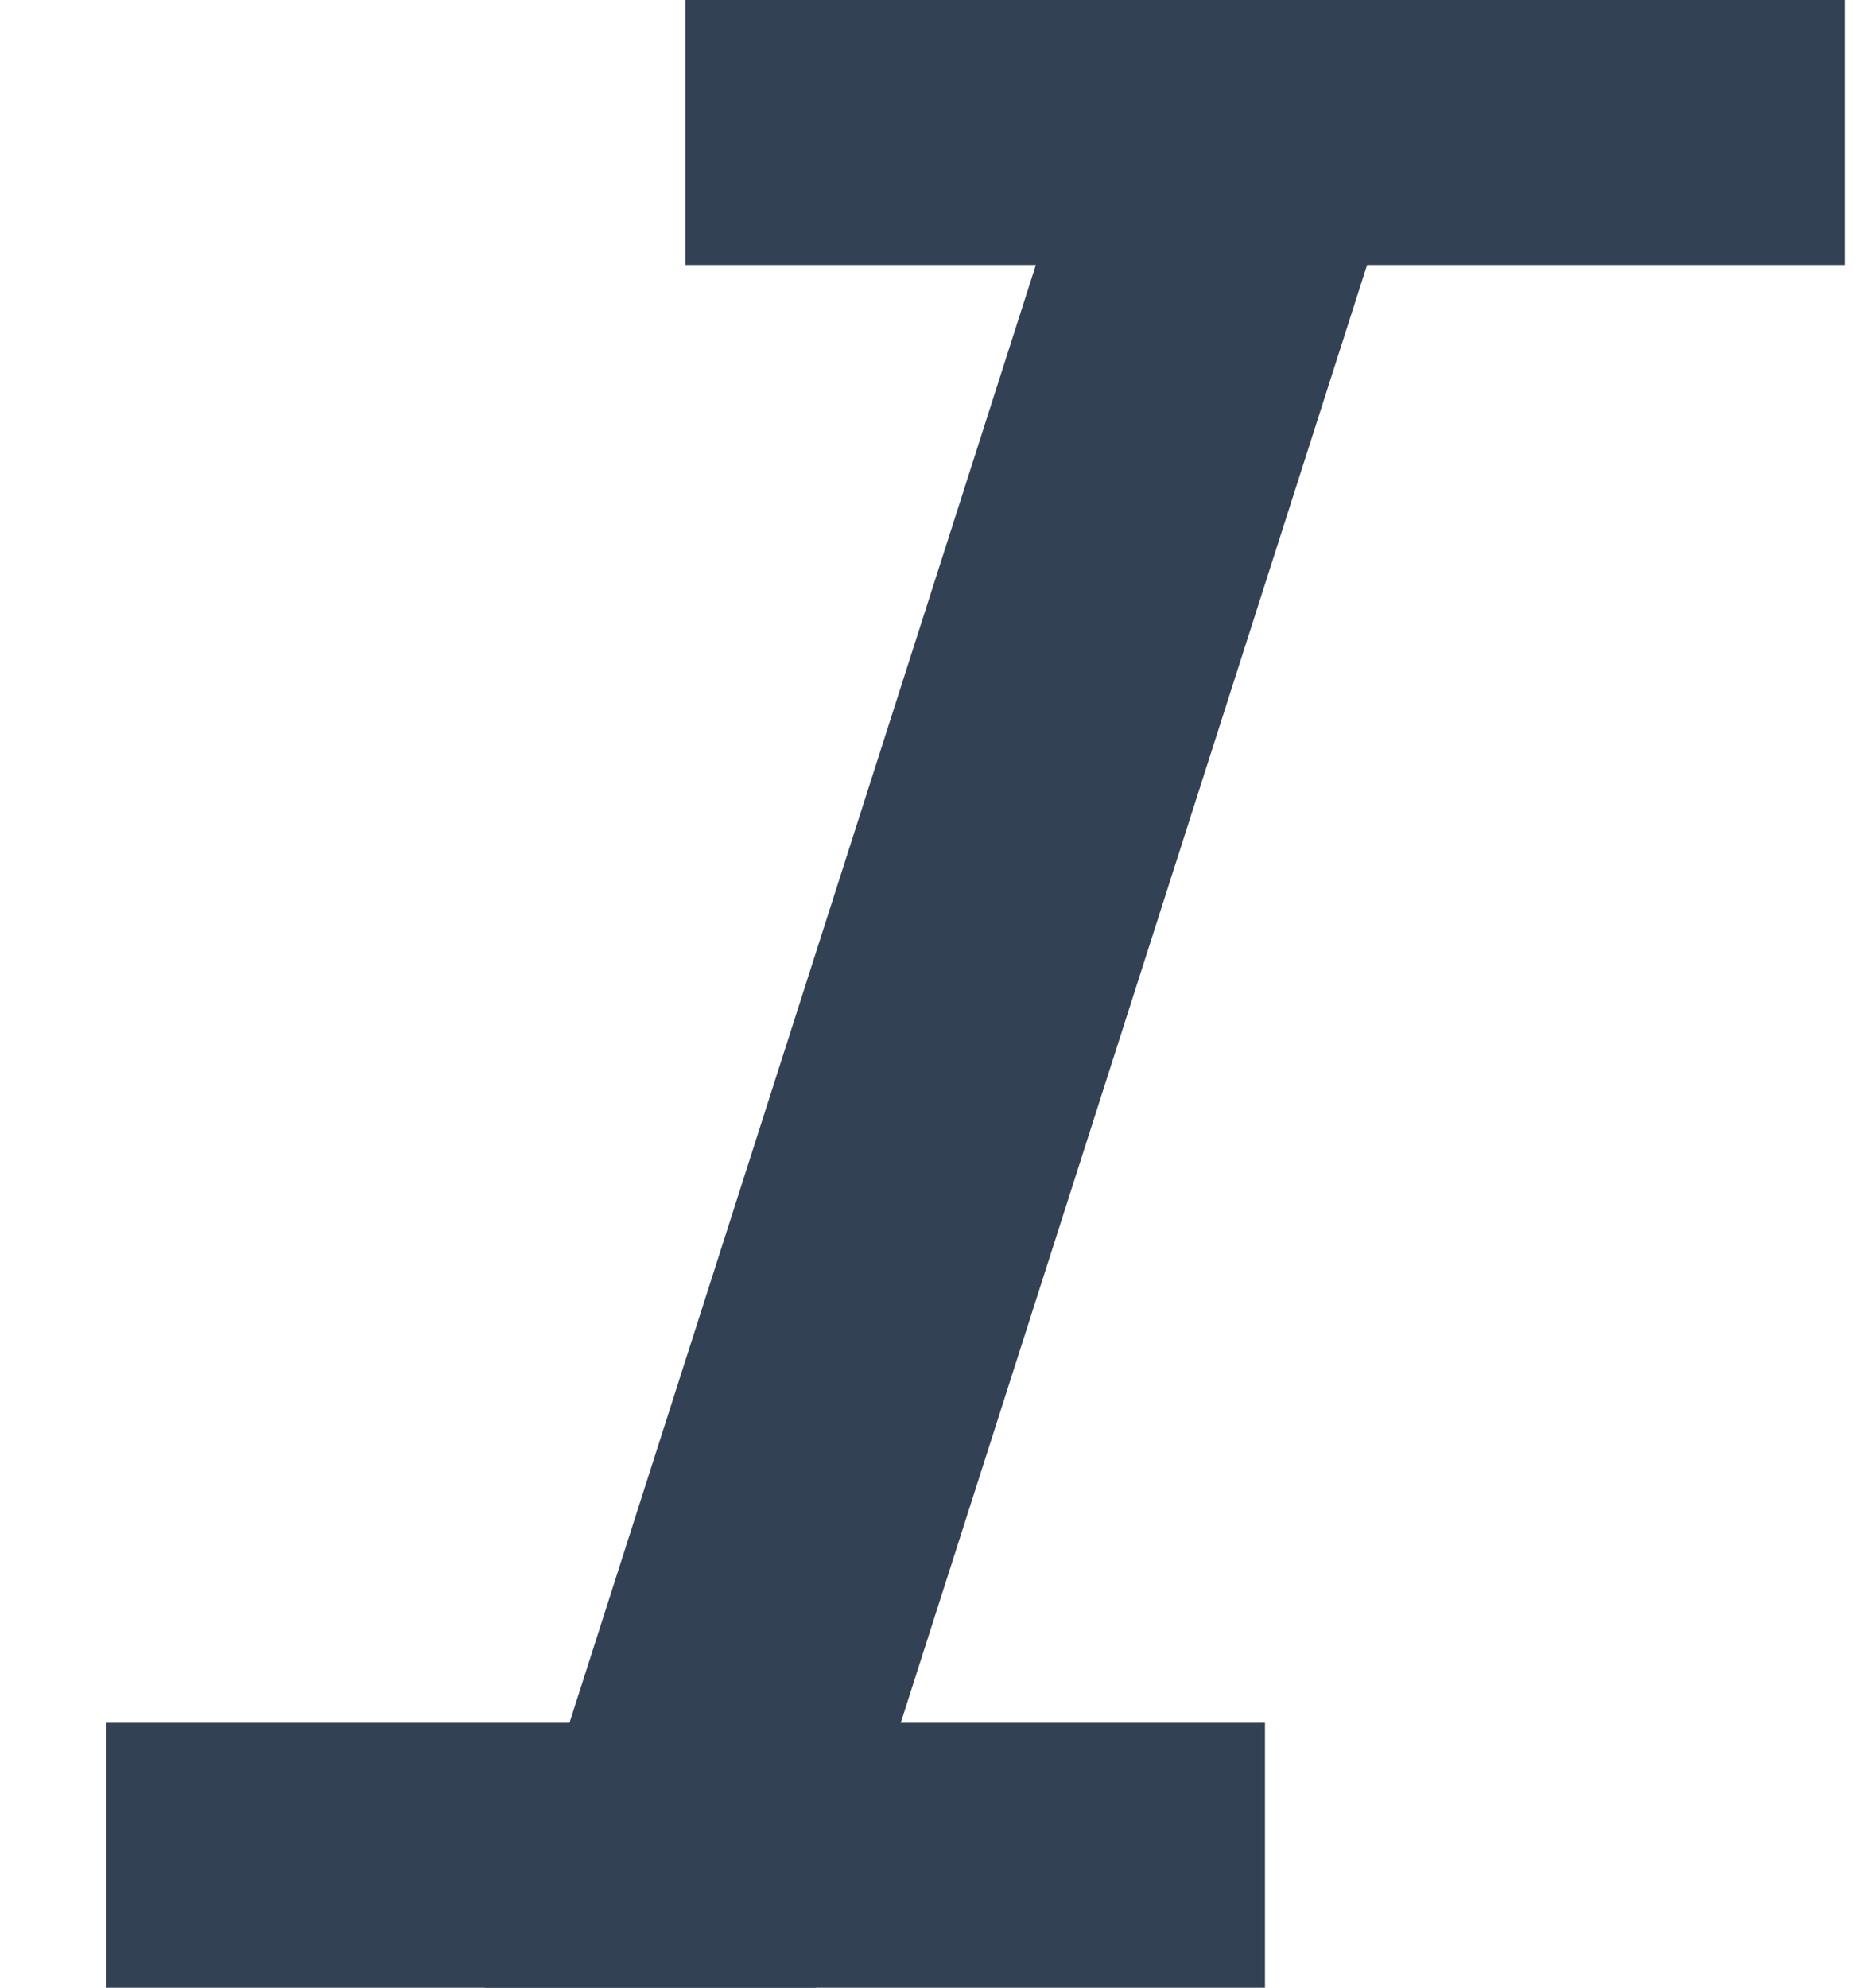 <svg width="15" height="16" viewBox="0 0 15 16" fill="none" xmlns="http://www.w3.org/2000/svg">
<g id="Group 36">
<path id="Vector" d="M6.57 16H3.903L8.852 0.533H11.519L6.57 16Z" fill="#334155"/>
<path id="Vector_2" d="M5.519 0H14.852V2.133H5.519V0Z" fill="#334155"/>
<path id="Vector_3" d="M0.852 13.867H10.185V16H0.852V13.867Z" fill="#334155"/>
</g>
</svg>
